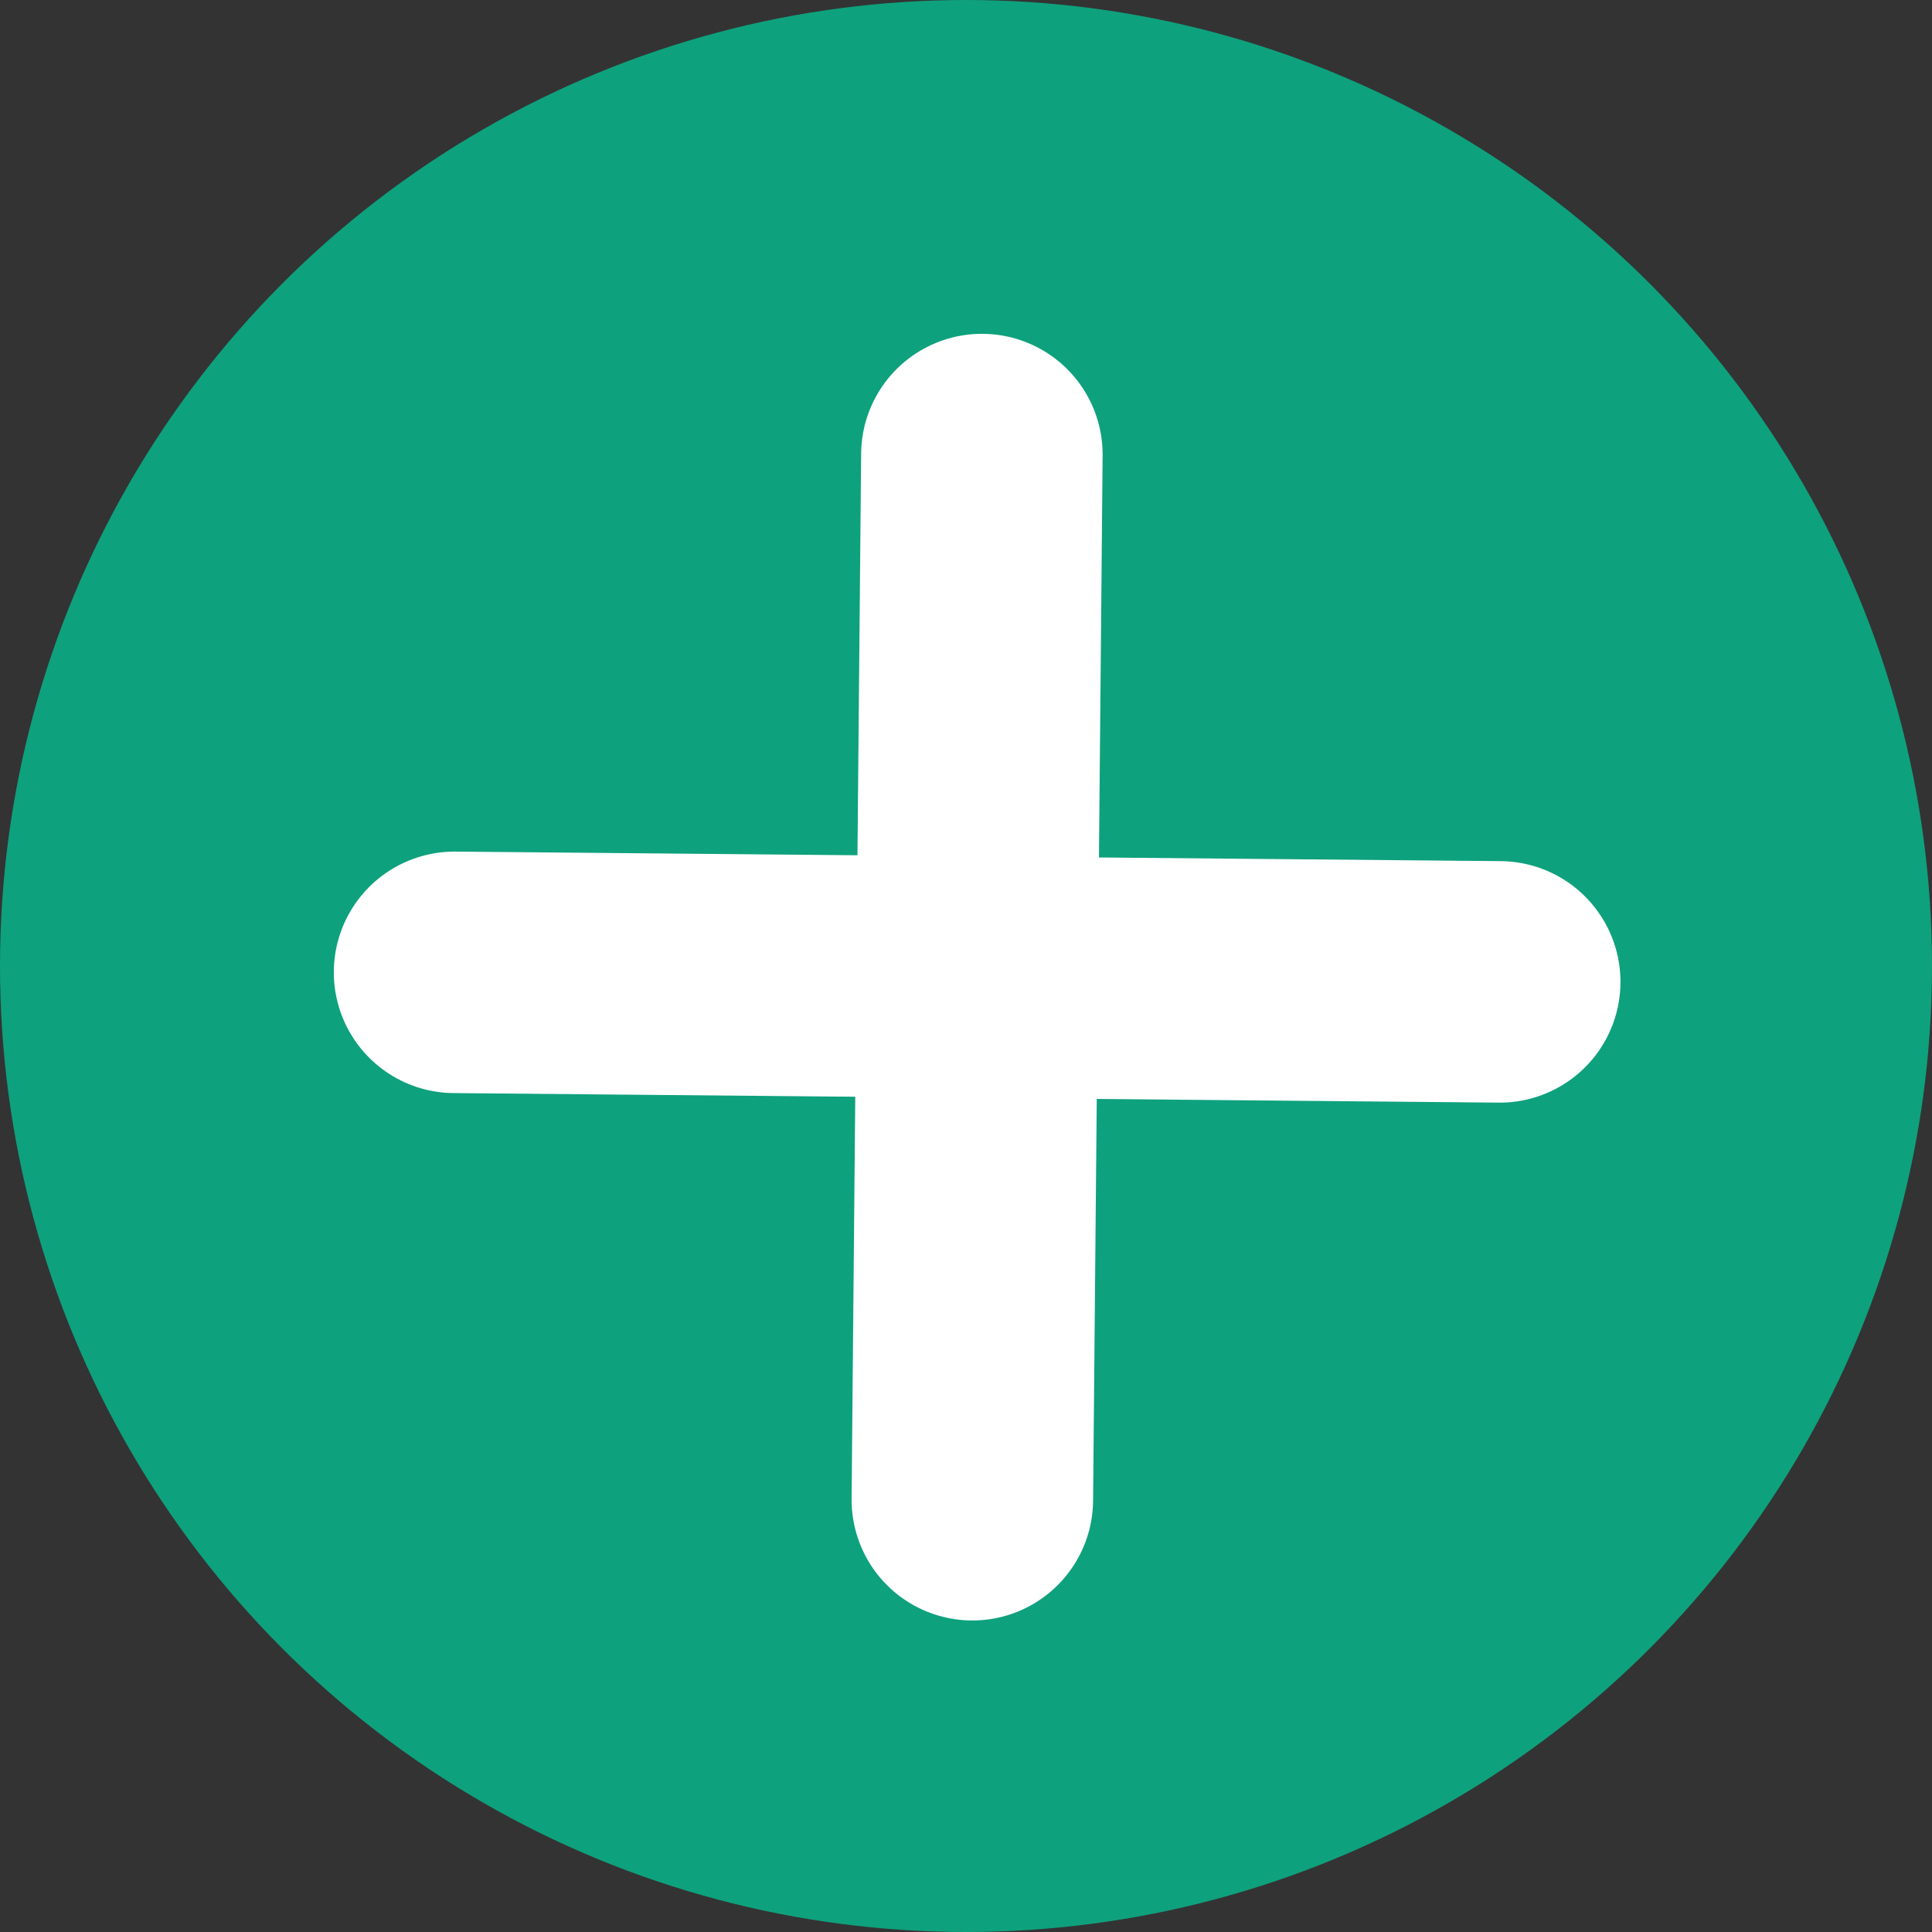 <svg width="32" height="32" viewBox="0 0 32 32" fill="none" xmlns="http://www.w3.org/2000/svg">
<rect x="0" y="0" width="32" height="32" fill="#333333" stroke="none"/>
<circle cx="16" cy="16" r="16" fill="#0EA17D"/>
<path d="M7.529 16.105L24.84 16.263" stroke="white" stroke-width="4" stroke-linecap="round"/>
<path d="M16.105 24.84L16.263 7.529" stroke="white" stroke-width="4" stroke-linecap="round"/>
</svg>
